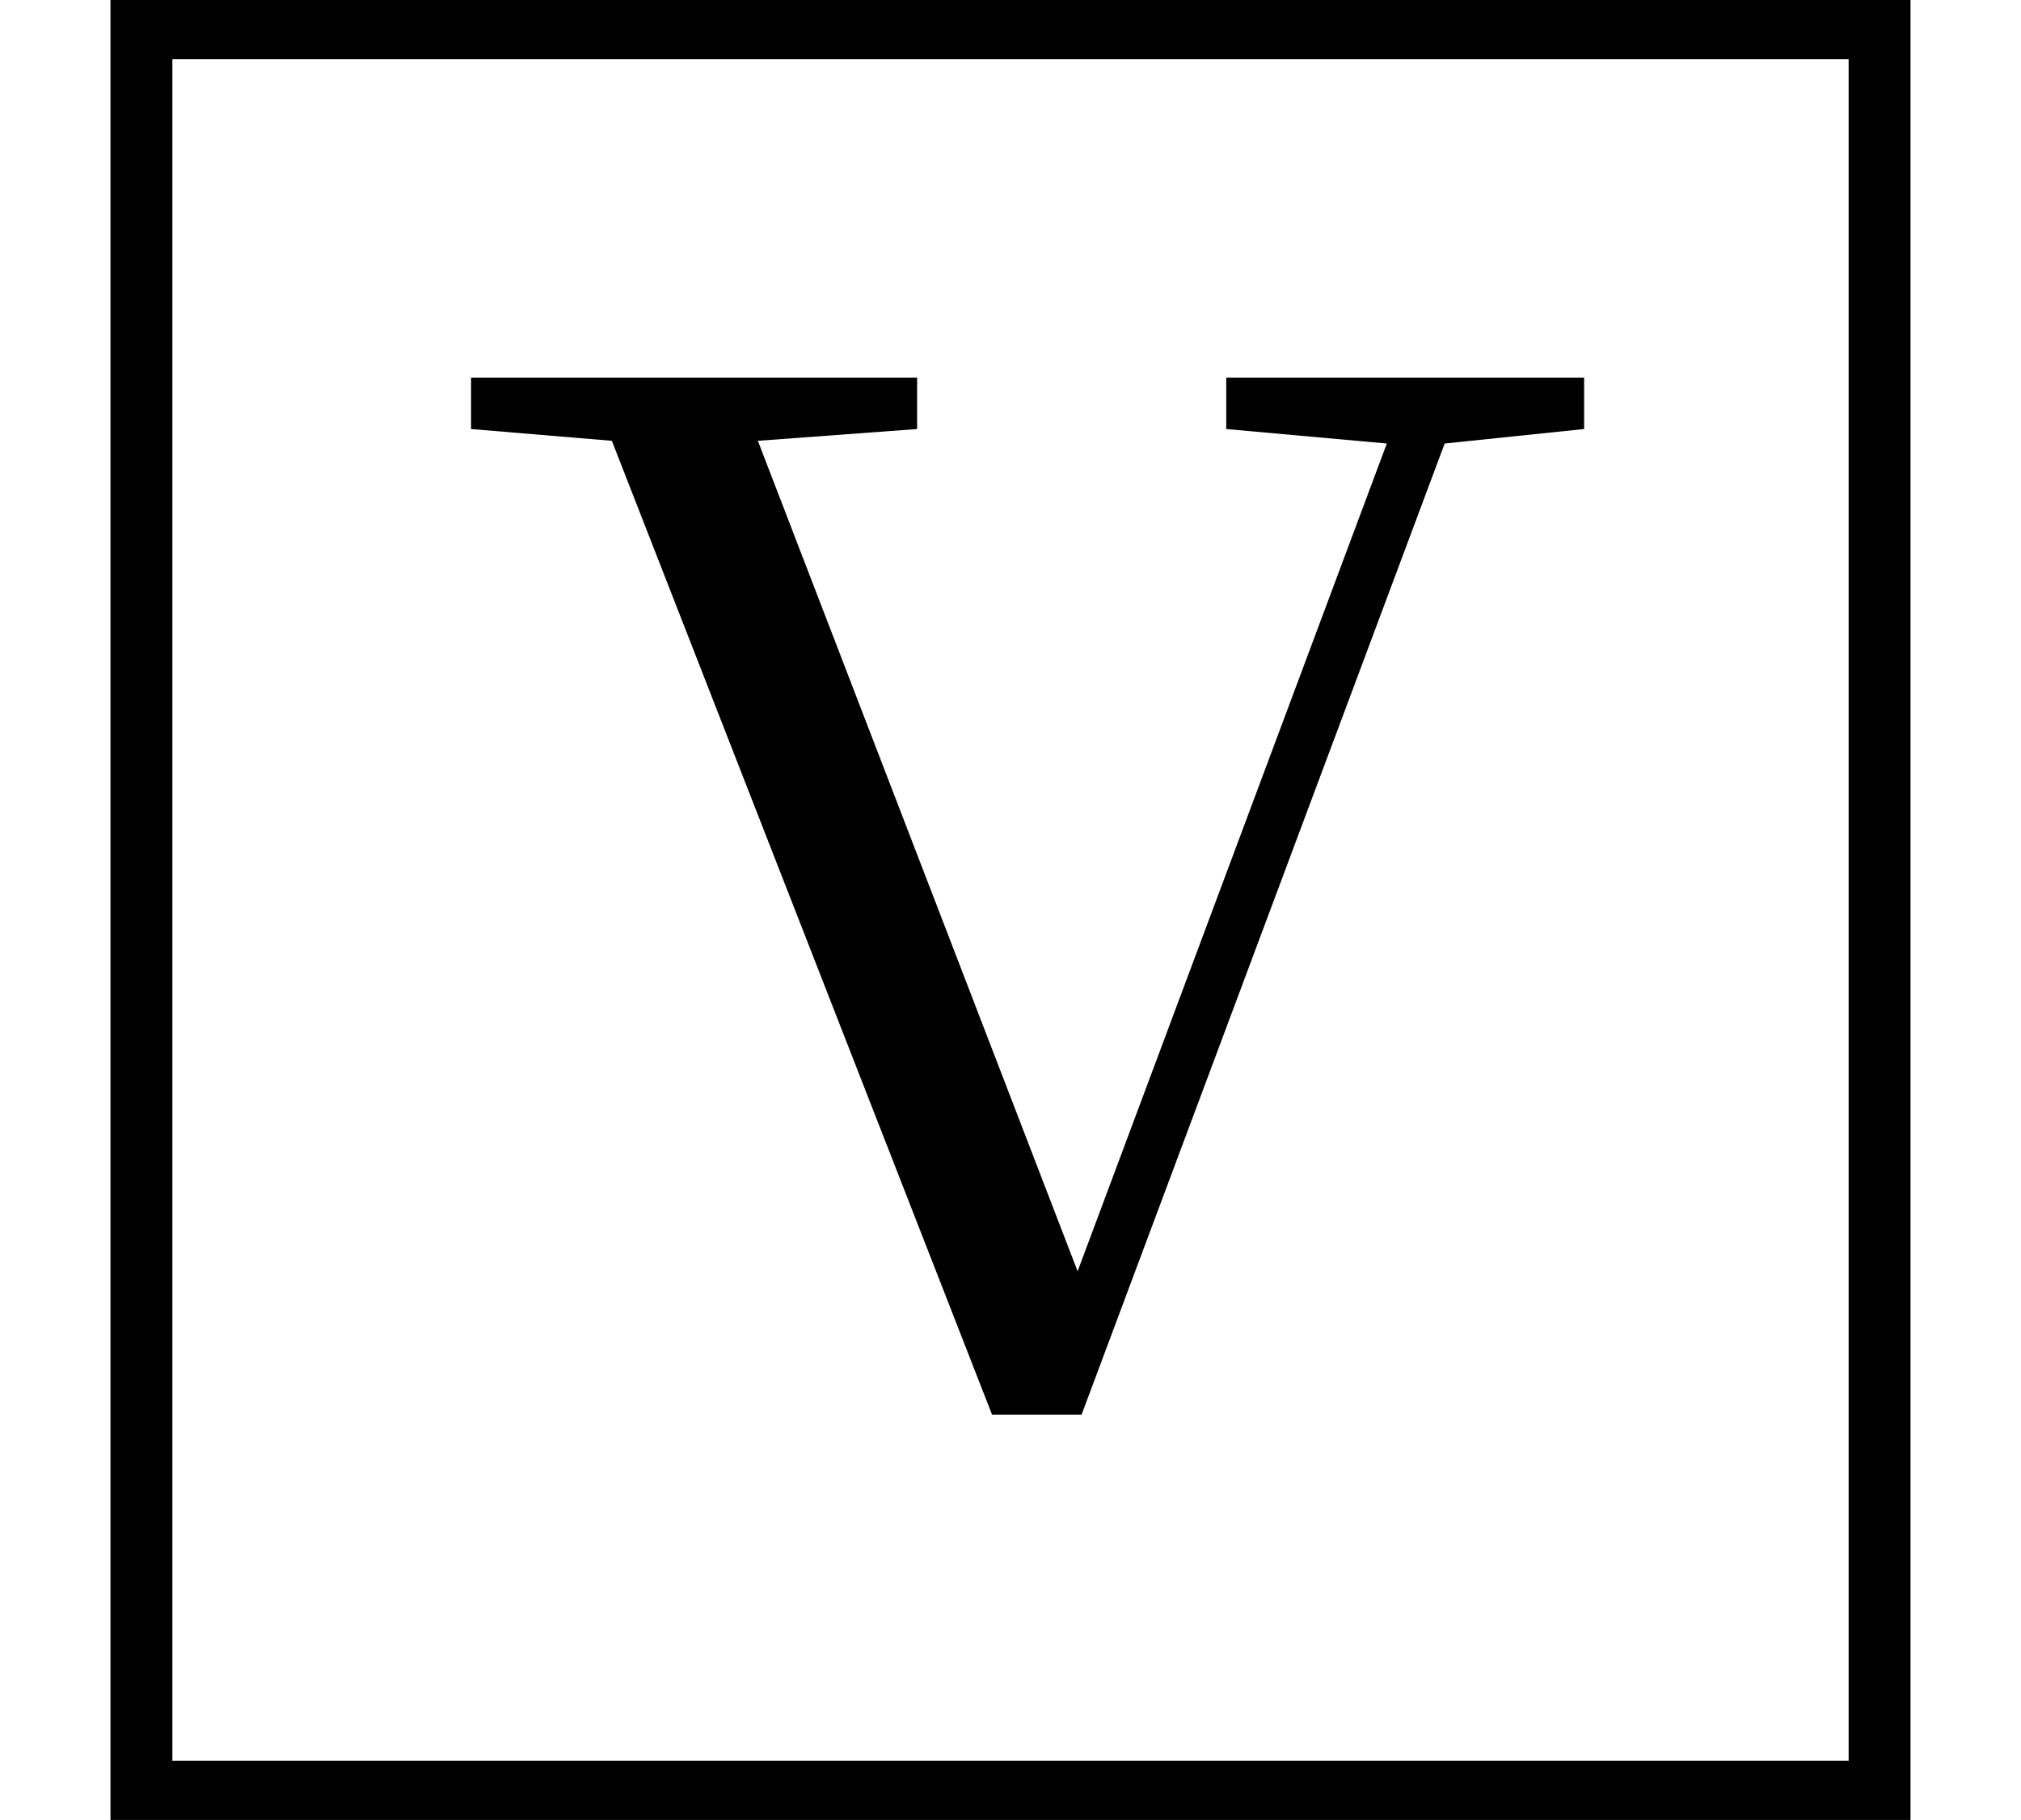 <svg height="21.609" viewBox="0 0 24 21.609" width="24" xmlns="http://www.w3.org/2000/svg">
<path d="M1.312,-1.688 L22.688,-1.688 L22.688,19.922 L1.312,19.922 Z M2.047,-0.984 L2.047,19.219 L21.953,19.219 L21.953,-0.984 Z M14.562,14.828 L16.469,14.656 L12.797,4.828 L9,14.688 L10.891,14.828 L10.891,15.438 L5.594,15.438 L5.594,14.828 L7.266,14.688 L11.781,3.125 L12.844,3.125 L17.156,14.656 L18.812,14.828 L18.812,15.438 L14.562,15.438 Z" transform="translate(0, 19.922) scale(1, -1)"/>
</svg>